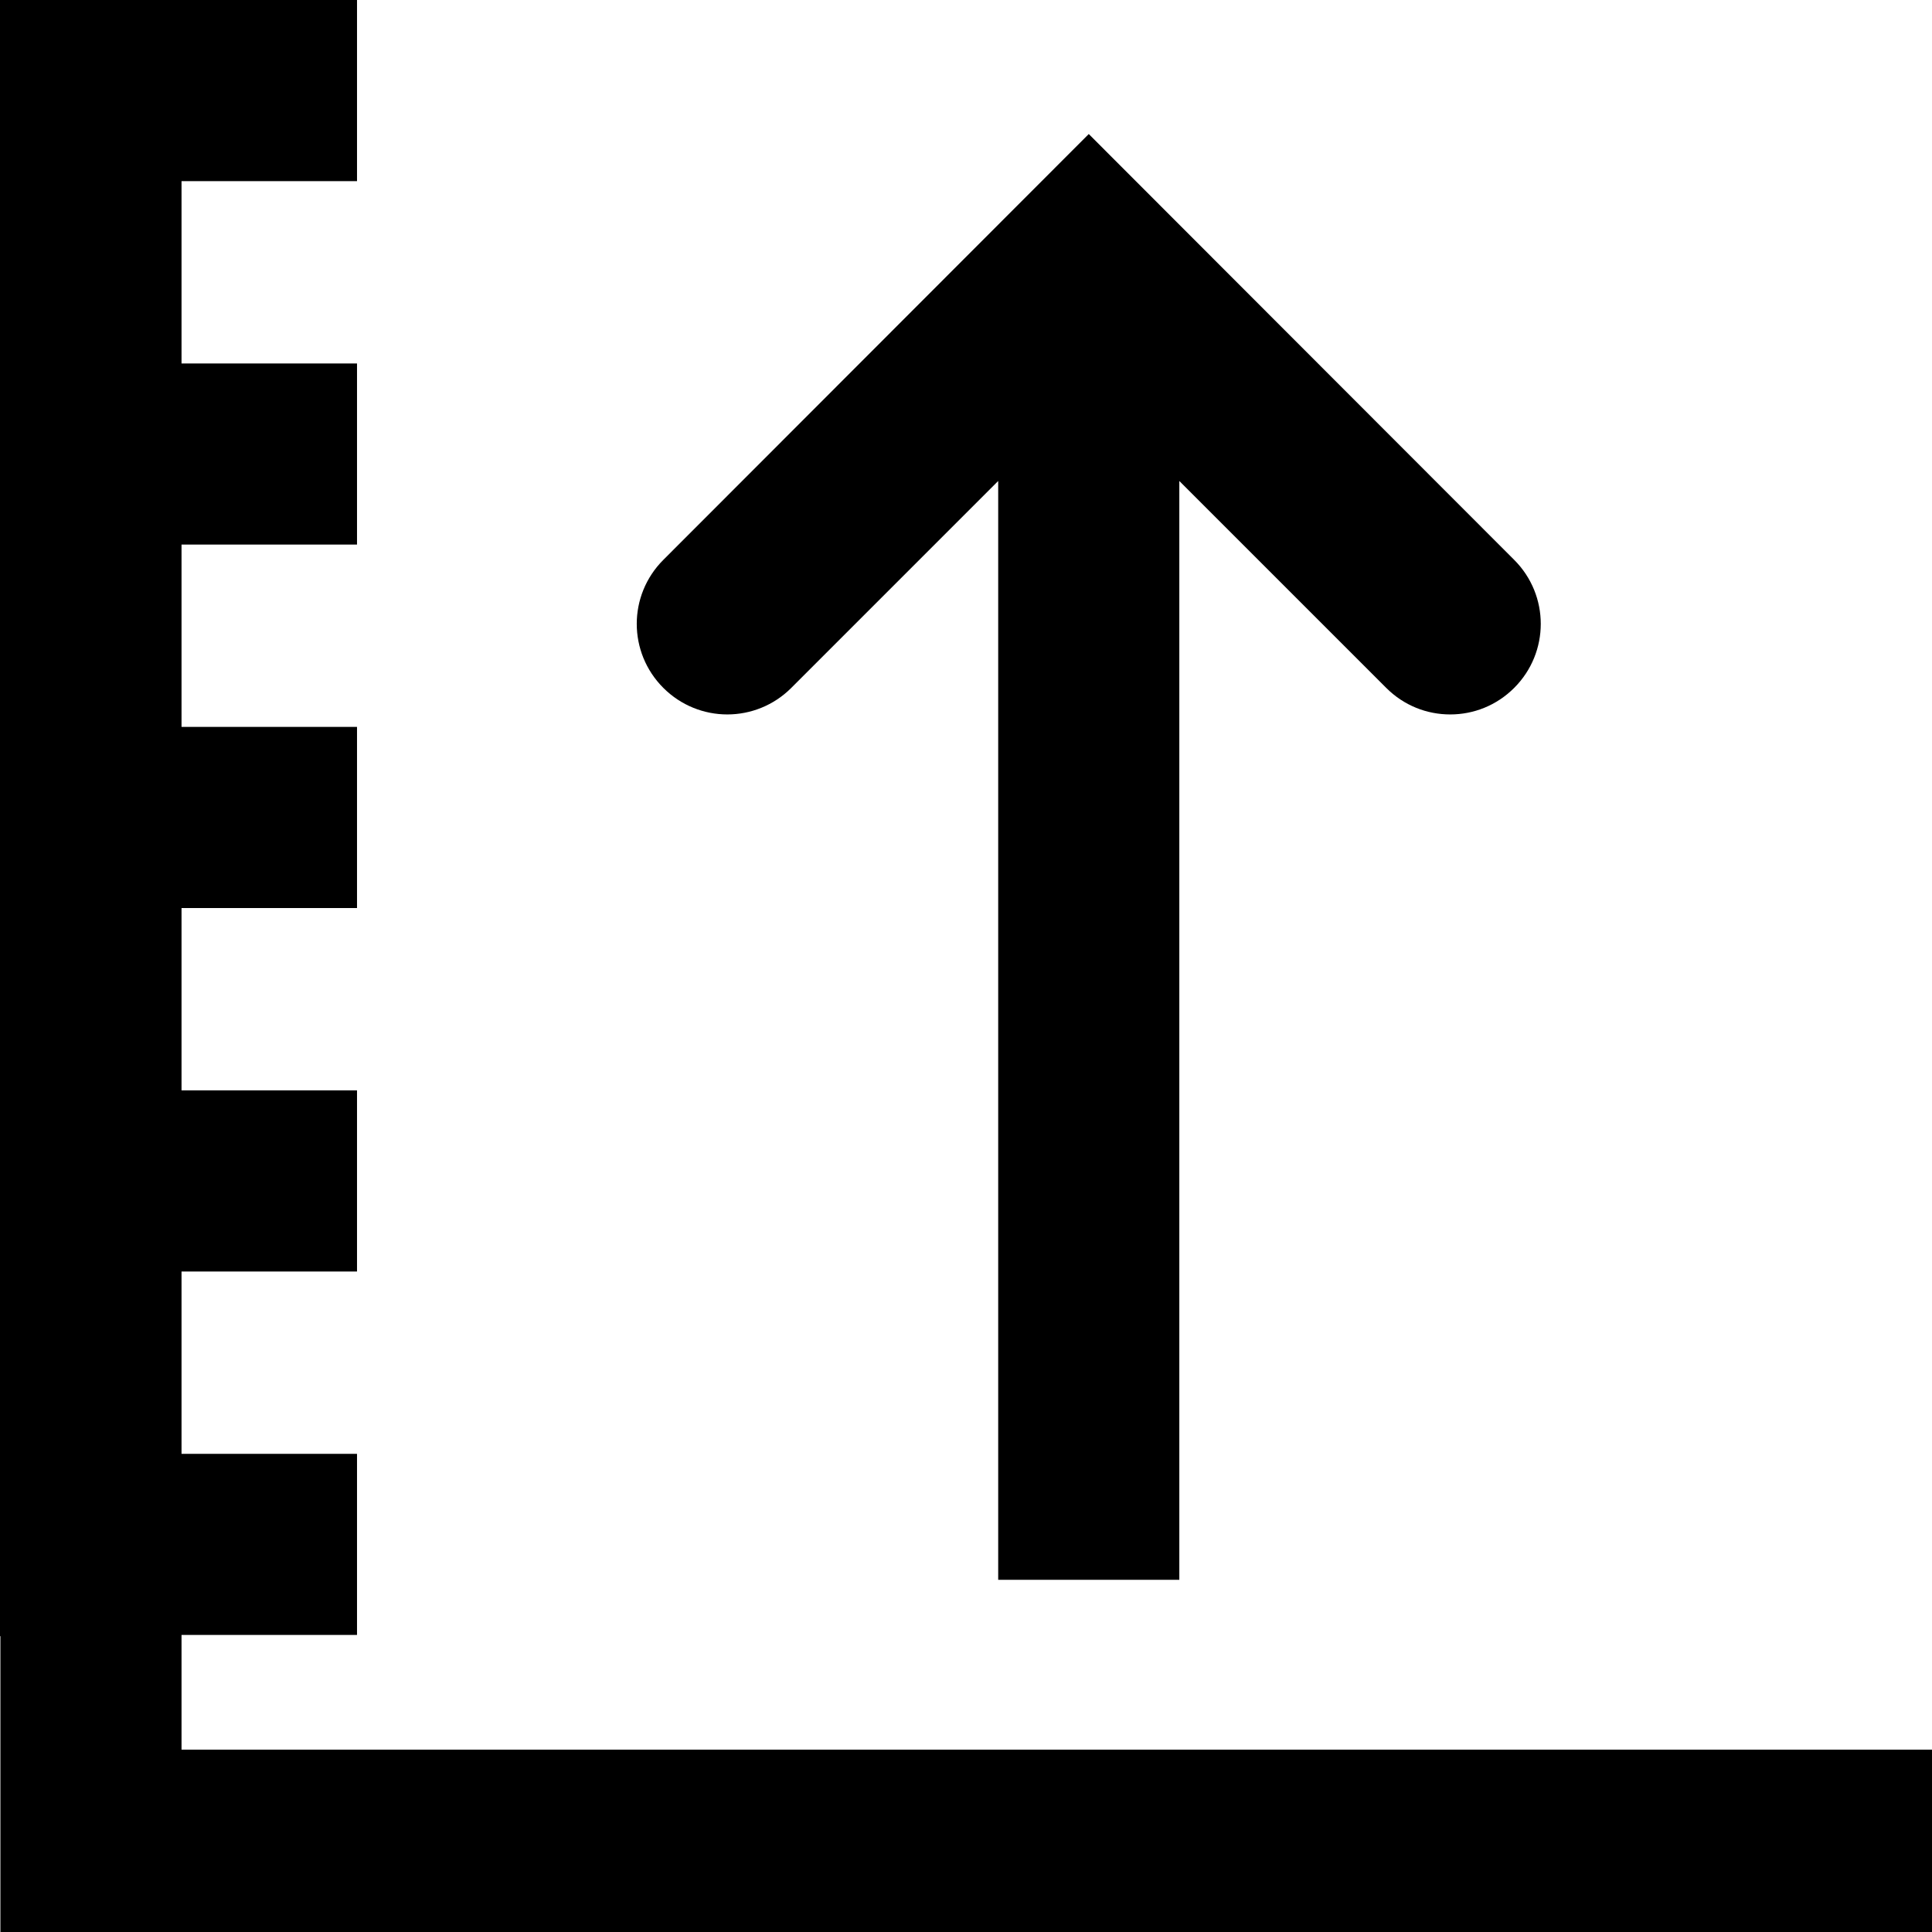 <svg viewBox="0 0 48 48" xmlns="http://www.w3.org/2000/svg">
  <path d="M48 43.5V48H.01v-7.35H0V0h8.87v4.5H4.51v4.53h4.36v4.5H4.51v4.53h4.36v4.5H4.51v4.53h4.36v4.5H4.51v4.53h4.36v4.5H4.51v2.85H48ZM19.66 17.09l5.14-5.14v27.3h4.5v-27.3l5.14 5.14c.44.44 1.01.66 1.59.66s1.15-.22 1.59-.66c.88-.88.88-2.3 0-3.18L27.05 3.33 16.48 13.91c-.88.88-.88 2.3 0 3.18s2.3.88 3.18 0"/>
</svg>
